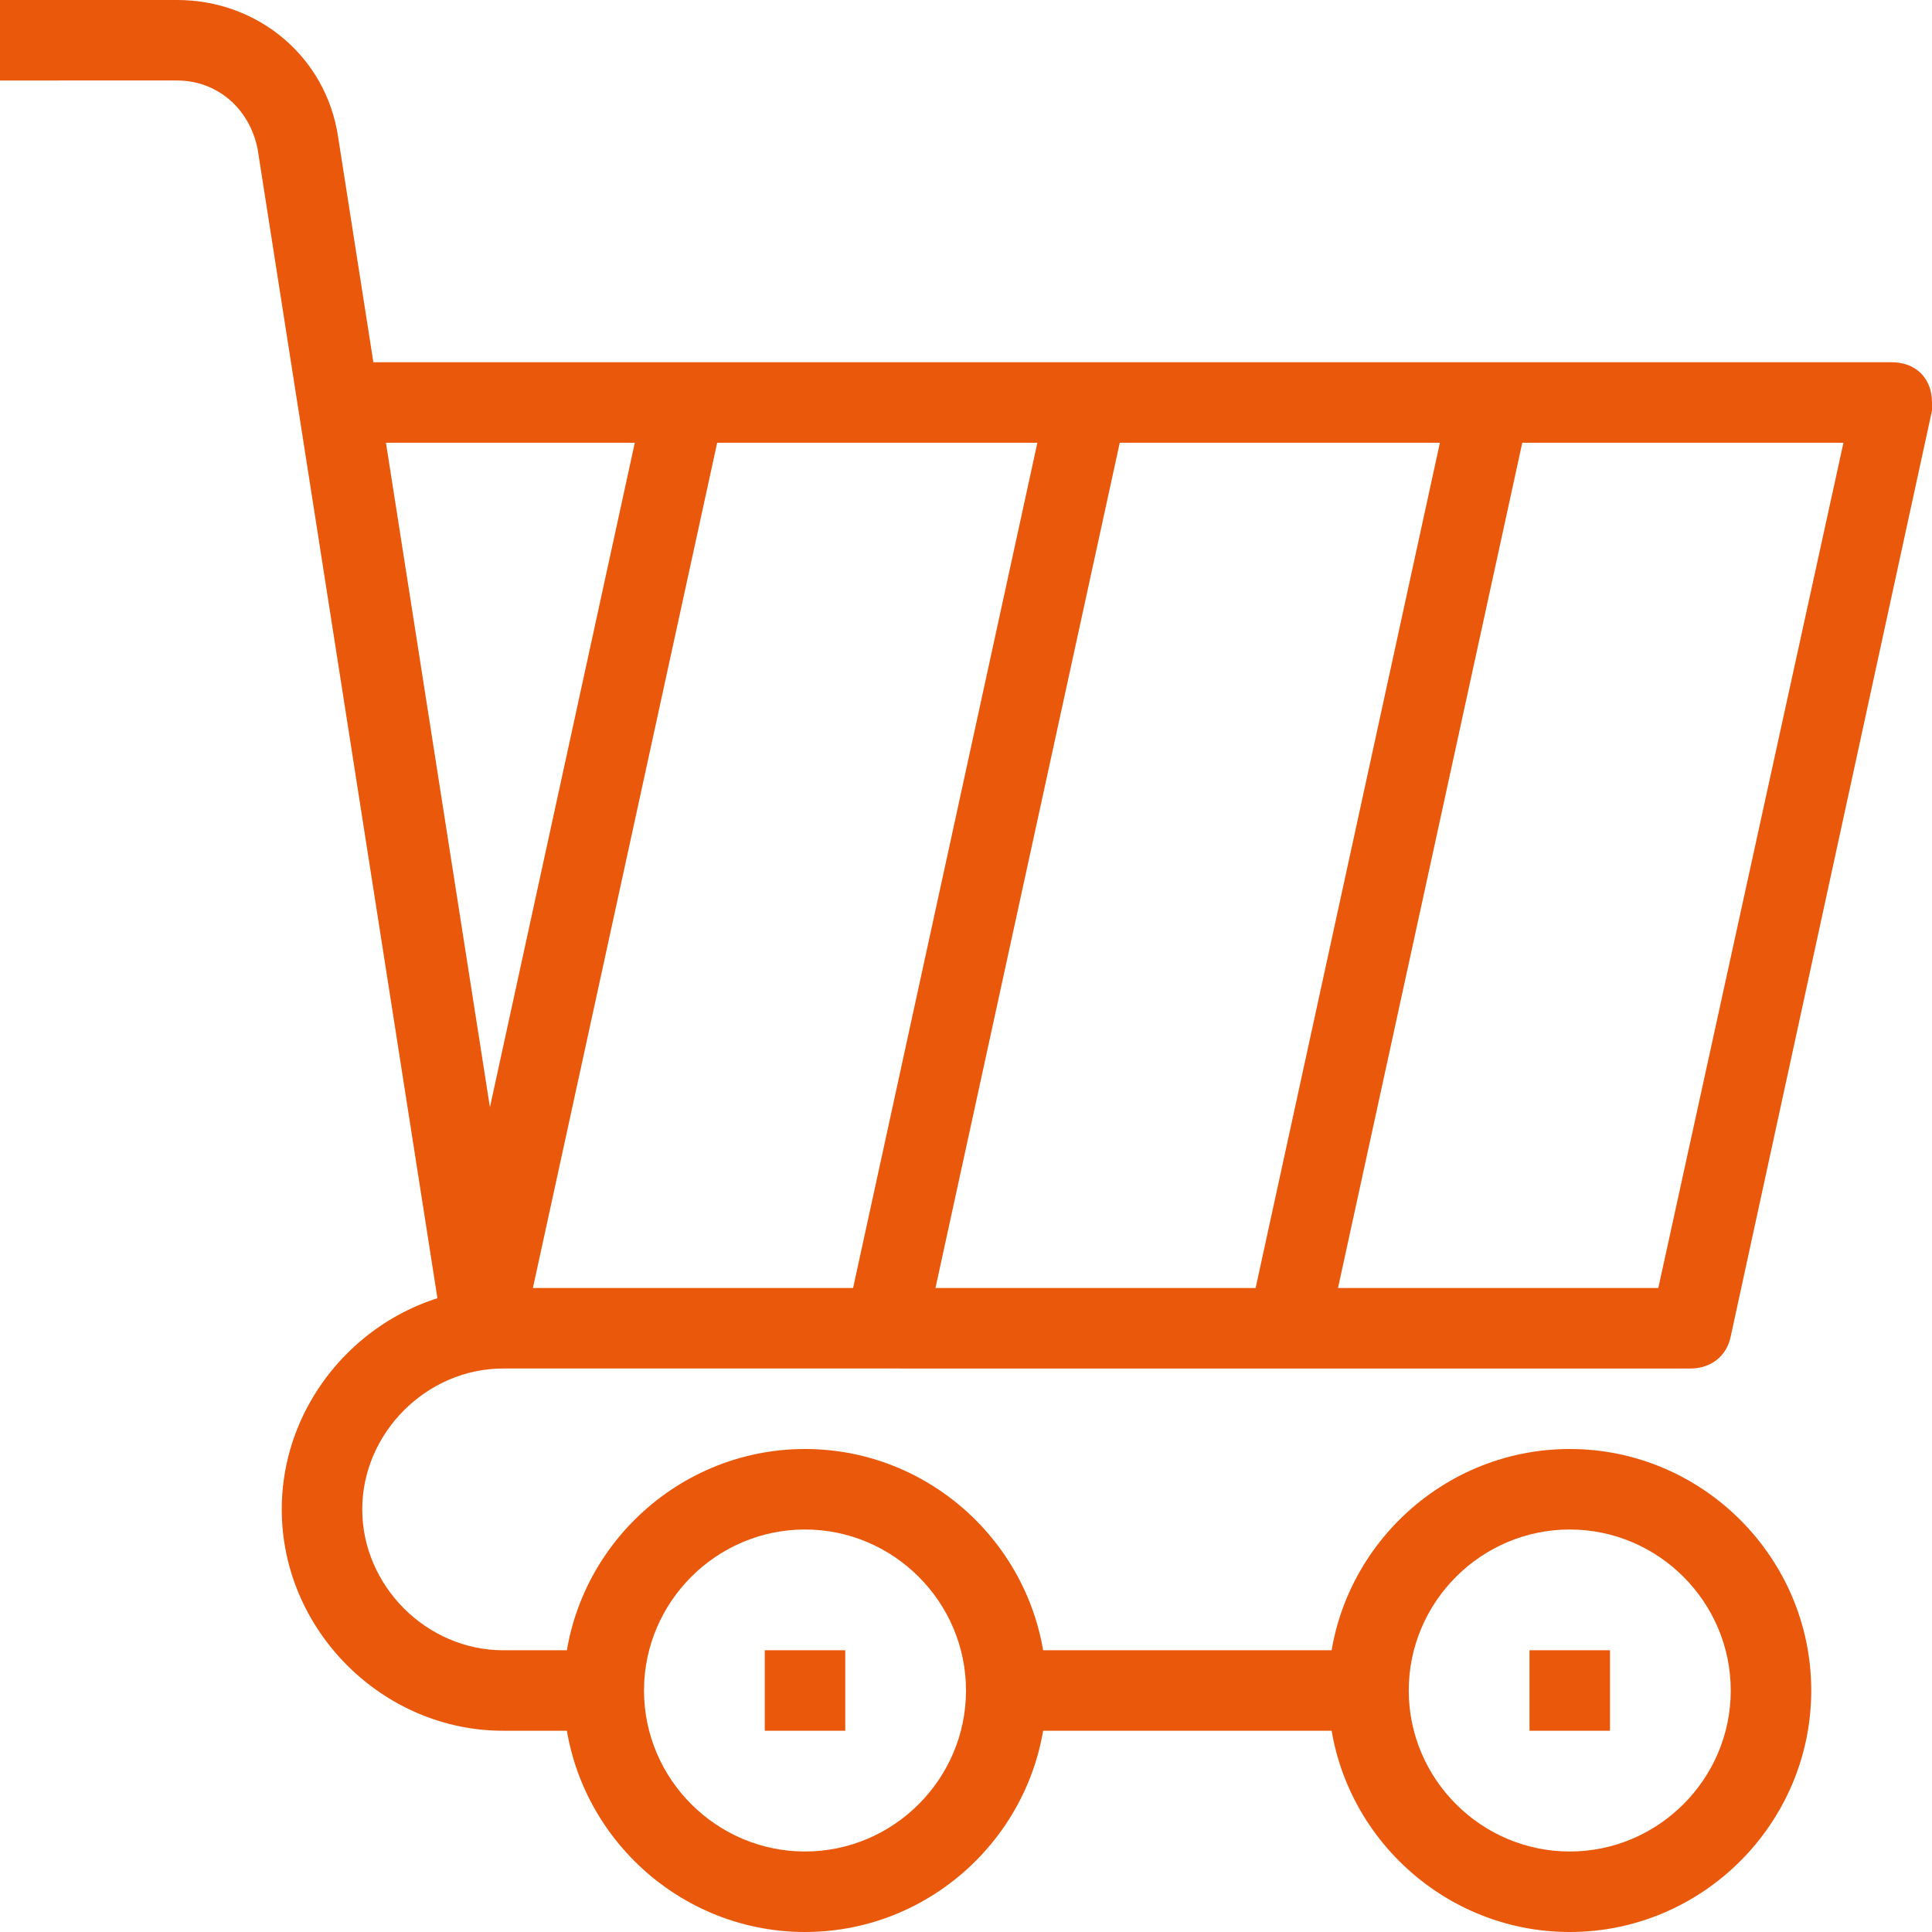 <?xml version="1.0" encoding="utf-8"?>
<!-- Generator: Adobe Illustrator 27.2.0, SVG Export Plug-In . SVG Version: 6.00 Build 0)  -->
<svg version="1.1" id="Layer_1" xmlns="http://www.w3.org/2000/svg" xmlns:xlink="http://www.w3.org/1999/xlink" x="0px" y="0px"
	 viewBox="0 0 48 48" style="enable-background:new 0 0 48 48;" xml:space="preserve">
<style type="text/css">
	.st0{fill:#EA580C;}
</style>
<g id="Layer_2_00000150080242651987168960000015038742191469646989_">
	<g id="layer_1-2">
		<path class="st0" d="M39,48c-3.3,0-6-2.7-6-6s2.7-6,6-6s6,2.7,6,6S42.3,48,39,48z M39,38c-2.2,0-4,1.8-4,4s1.8,4,4,4s4-1.8,4-4
			S41.2,38,39,38z"/>
		<path class="st0" d="M20,48c-3.3,0-6-2.7-6-6s2.7-6,6-6s6,2.7,6,6S23.3,48,20,48z M20,38c-2.2,0-4,1.8-4,4s1.8,4,4,4s4-1.8,4-4
			S22.2,38,20,38z"/>
		<rect x="25" y="41" class="st0" width="9" height="2"/>
		<rect x="38" y="41" class="st0" width="2" height="2"/>
		<rect x="19" y="41" class="st0" width="2" height="2"/>
		<path class="st0" d="M11,33.1L6.4,3.7c-0.2-1-1-1.7-2-1.7H0V0h4.4c2,0,3.7,1.4,4,3.4L13,32.8L11,33.1z"/>
		<path class="st0" d="M15,43h-2.5c-3,0-5.5-2.5-5.5-5.5c0-3,2.5-5.5,5.5-5.5h28.7l4.6-21H8V9h39c0.6,0,1,0.4,1,1c0,0.1,0,0.2,0,0.2
			l-5,23c-0.1,0.5-0.5,0.8-1,0.8H12.5C10.6,34,9,35.6,9,37.5s1.6,3.5,3.5,3.5H15V43z"/>
		<rect x="22.7" y="20.5" transform="matrix(0.213 -0.977 0.977 0.213 6.153 50.632)" class="st0" width="23.5" height="2"/>
		<rect x="12.7" y="20.5" transform="matrix(0.213 -0.977 0.977 0.213 -1.718 40.863)" class="st0" width="23.5" height="2"/>
		<rect x="2.7" y="20.5" transform="matrix(0.213 -0.977 0.977 0.213 -9.59 31.094)" class="st0" width="23.5" height="2"/>
	</g>
</g>
</svg>
